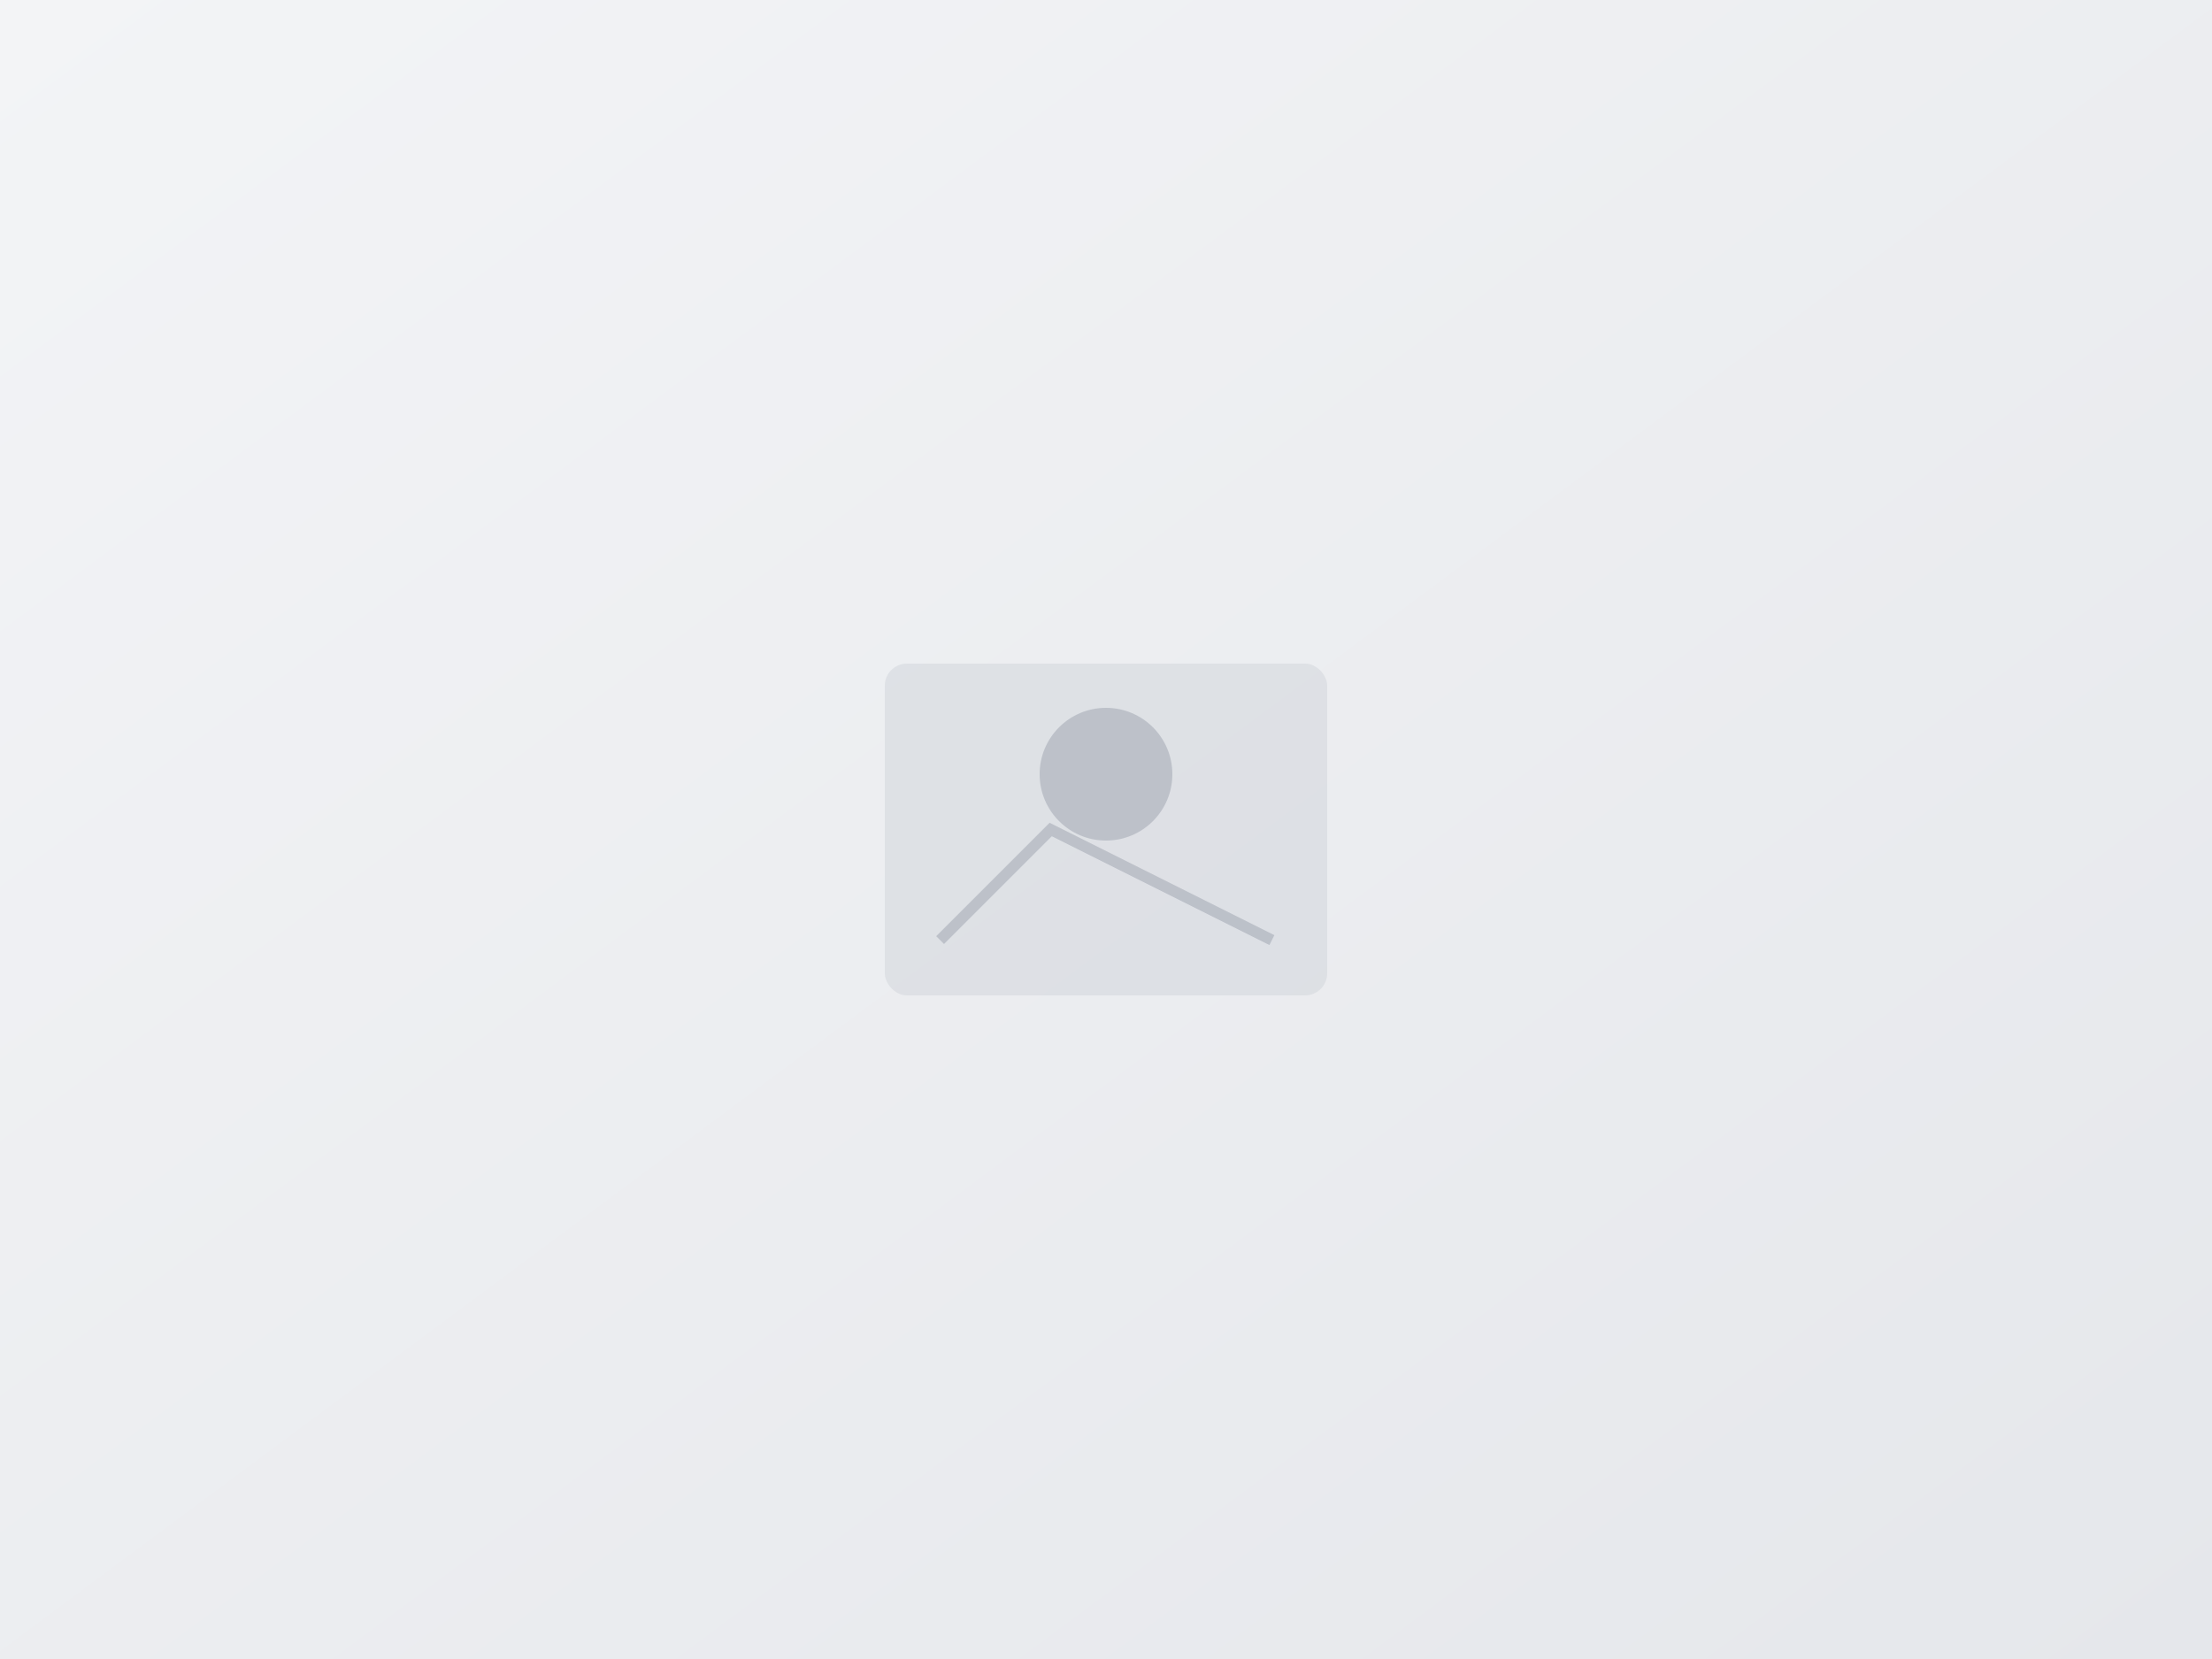 <svg width="400" height="300" xmlns="http://www.w3.org/2000/svg">
  <rect width="100%" height="100%" fill="#333333" stroke="none"/>
  <defs>
    <linearGradient id="grad1" x1="0%" y1="0%" x2="100%" y2="100%">
      <stop offset="0%" style="stop-color:#f3f4f6;stop-opacity:1" />
      <stop offset="100%" style="stop-color:#e5e7eb;stop-opacity:1" />
    </linearGradient>
  </defs>
  <rect width="100%" height="100%" fill="url(#grad1)"/>
  <g transform="translate(200, 150)">
    <rect x="-40" y="-30" width="80" height="60" rx="4" fill="#d1d5db" opacity="0.5"/>
    <circle cx="0" cy="-10" r="12" fill="#9ca3af" opacity="0.5"/>
    <path d="M-30,20 L-10,0 L10,10 L30,20" stroke="#9ca3af" stroke-width="2" fill="none" opacity="0.5"/>
  </g>
</svg>